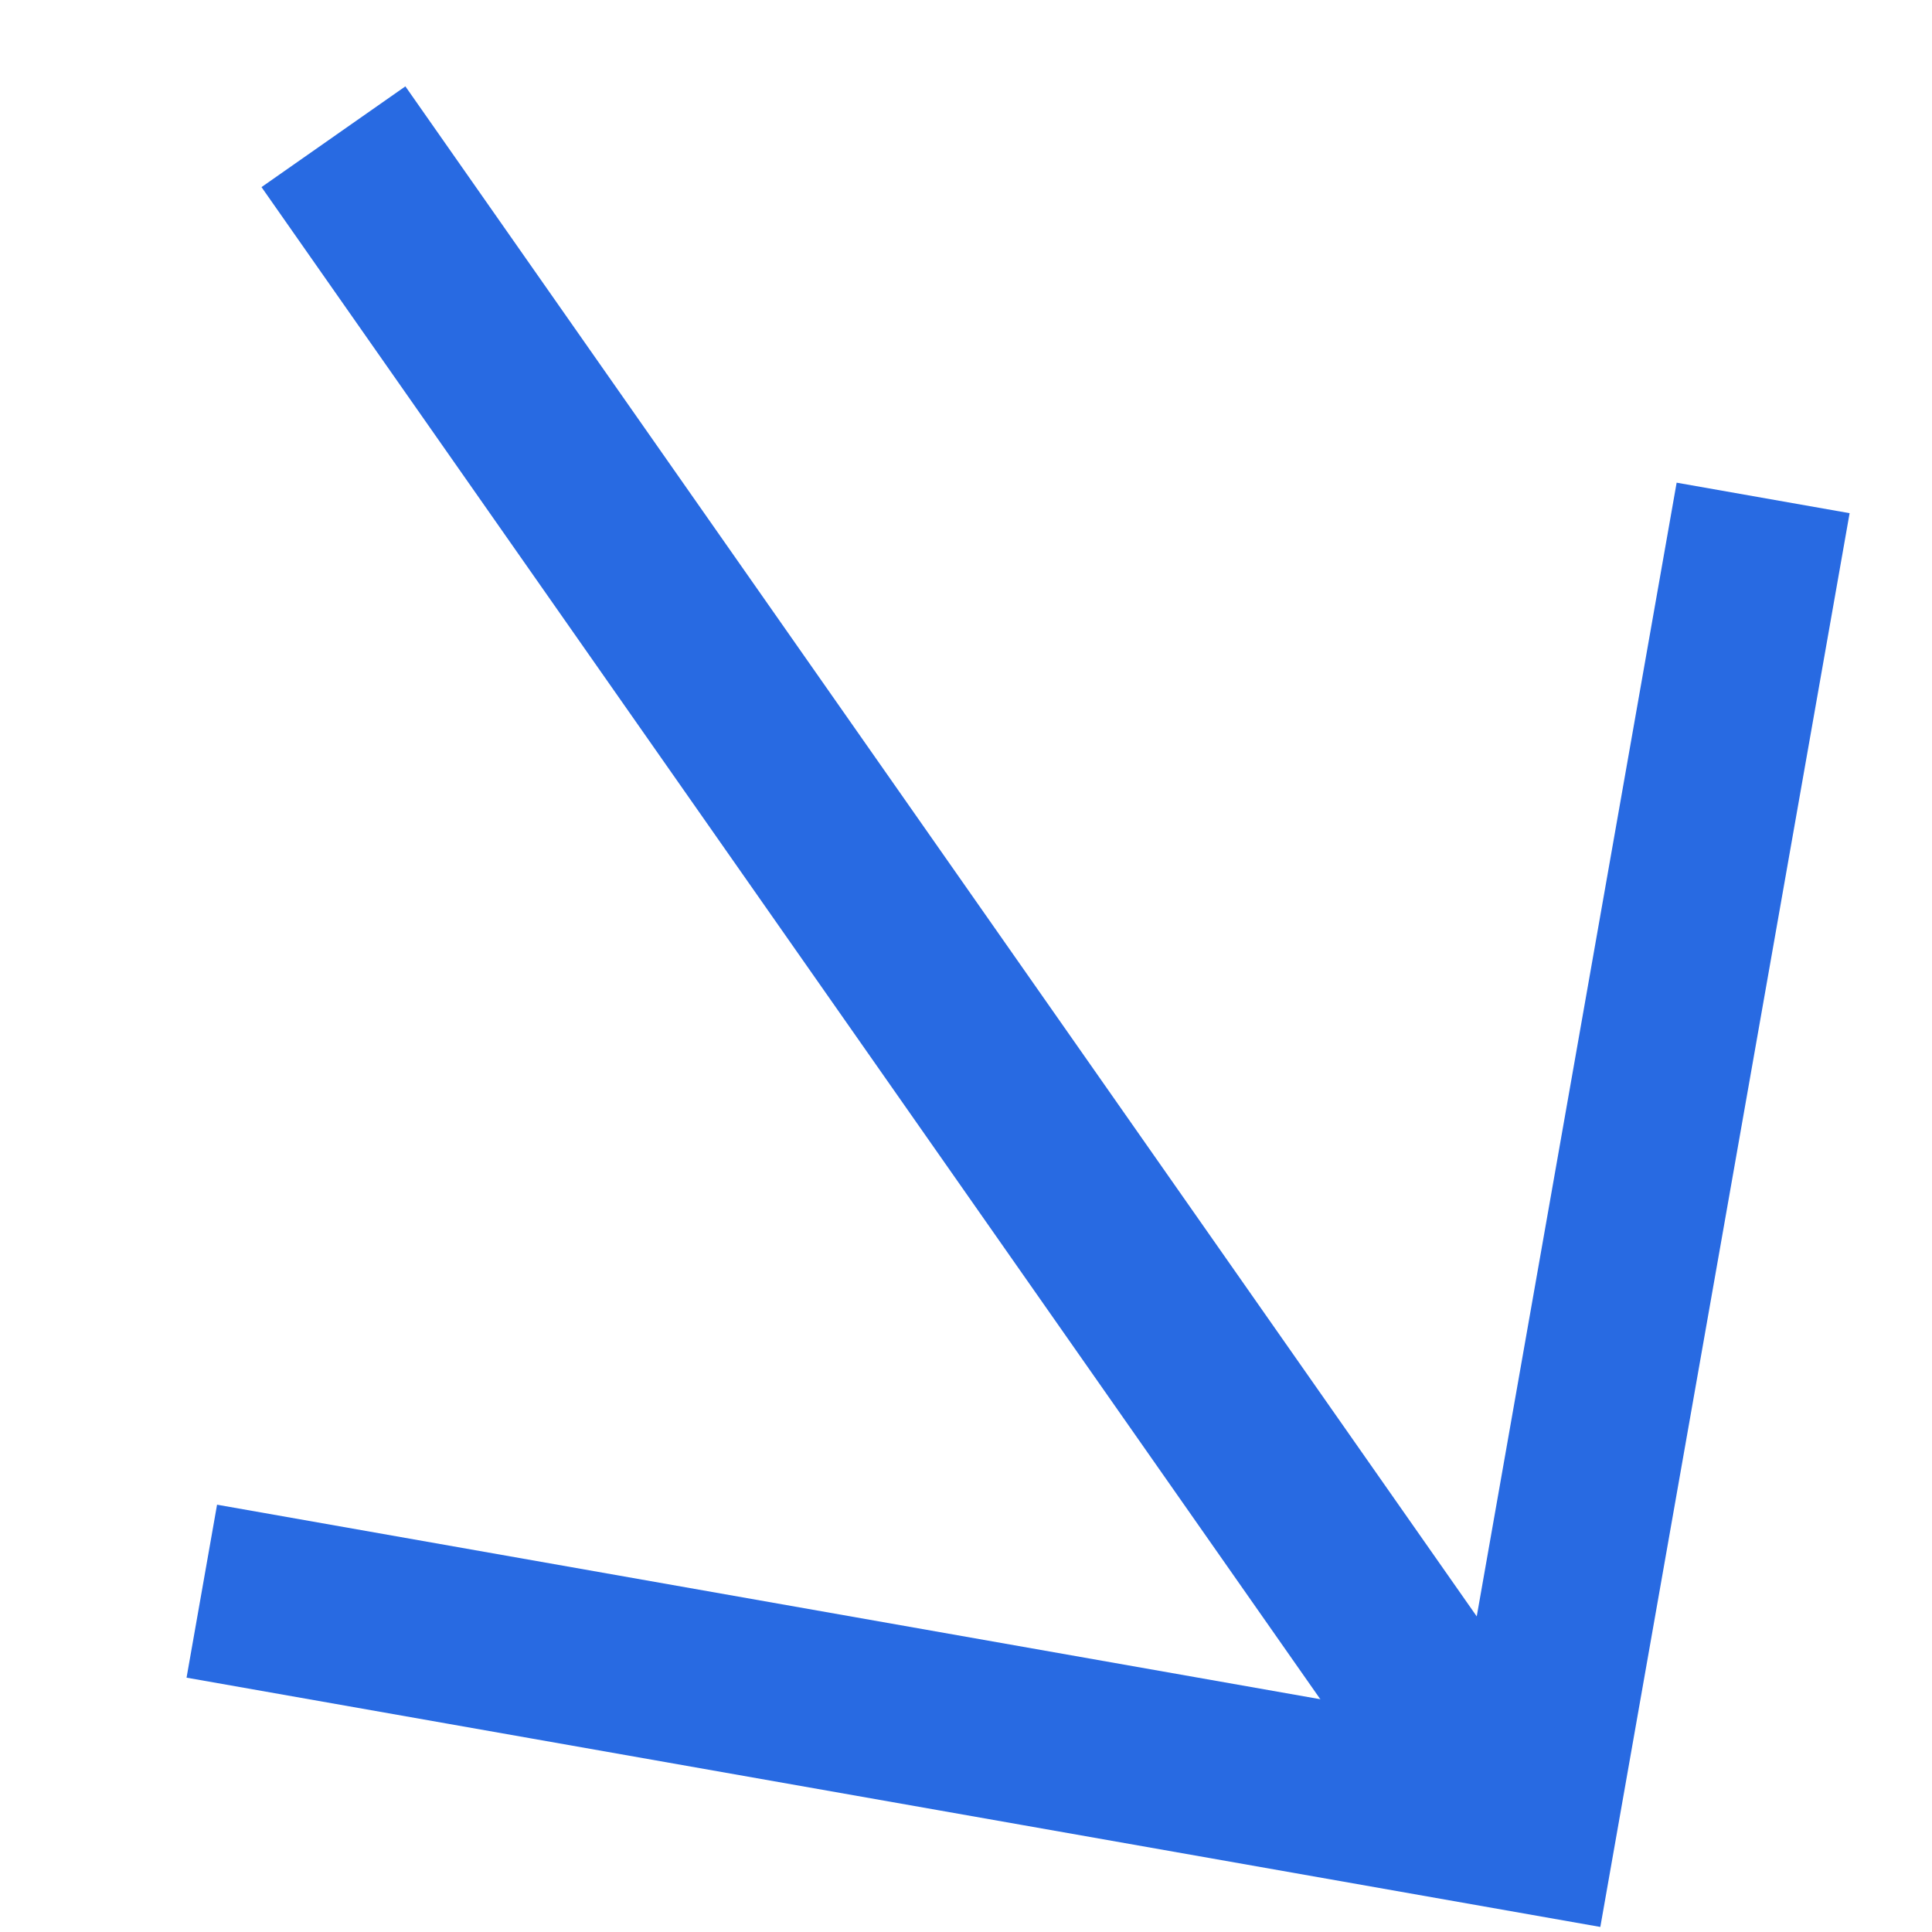 <svg width="22" height="22" viewBox="0 0 22 22" fill="none" xmlns="http://www.w3.org/2000/svg">
<path d="M20.077 5.67L17.412 20.784L2.298 18.119" stroke="#286AE2" stroke-width="2"/>
<path d="M3.797 1.557L17.001 20.414" stroke="#286AE2" stroke-width="2"/>
</svg>
